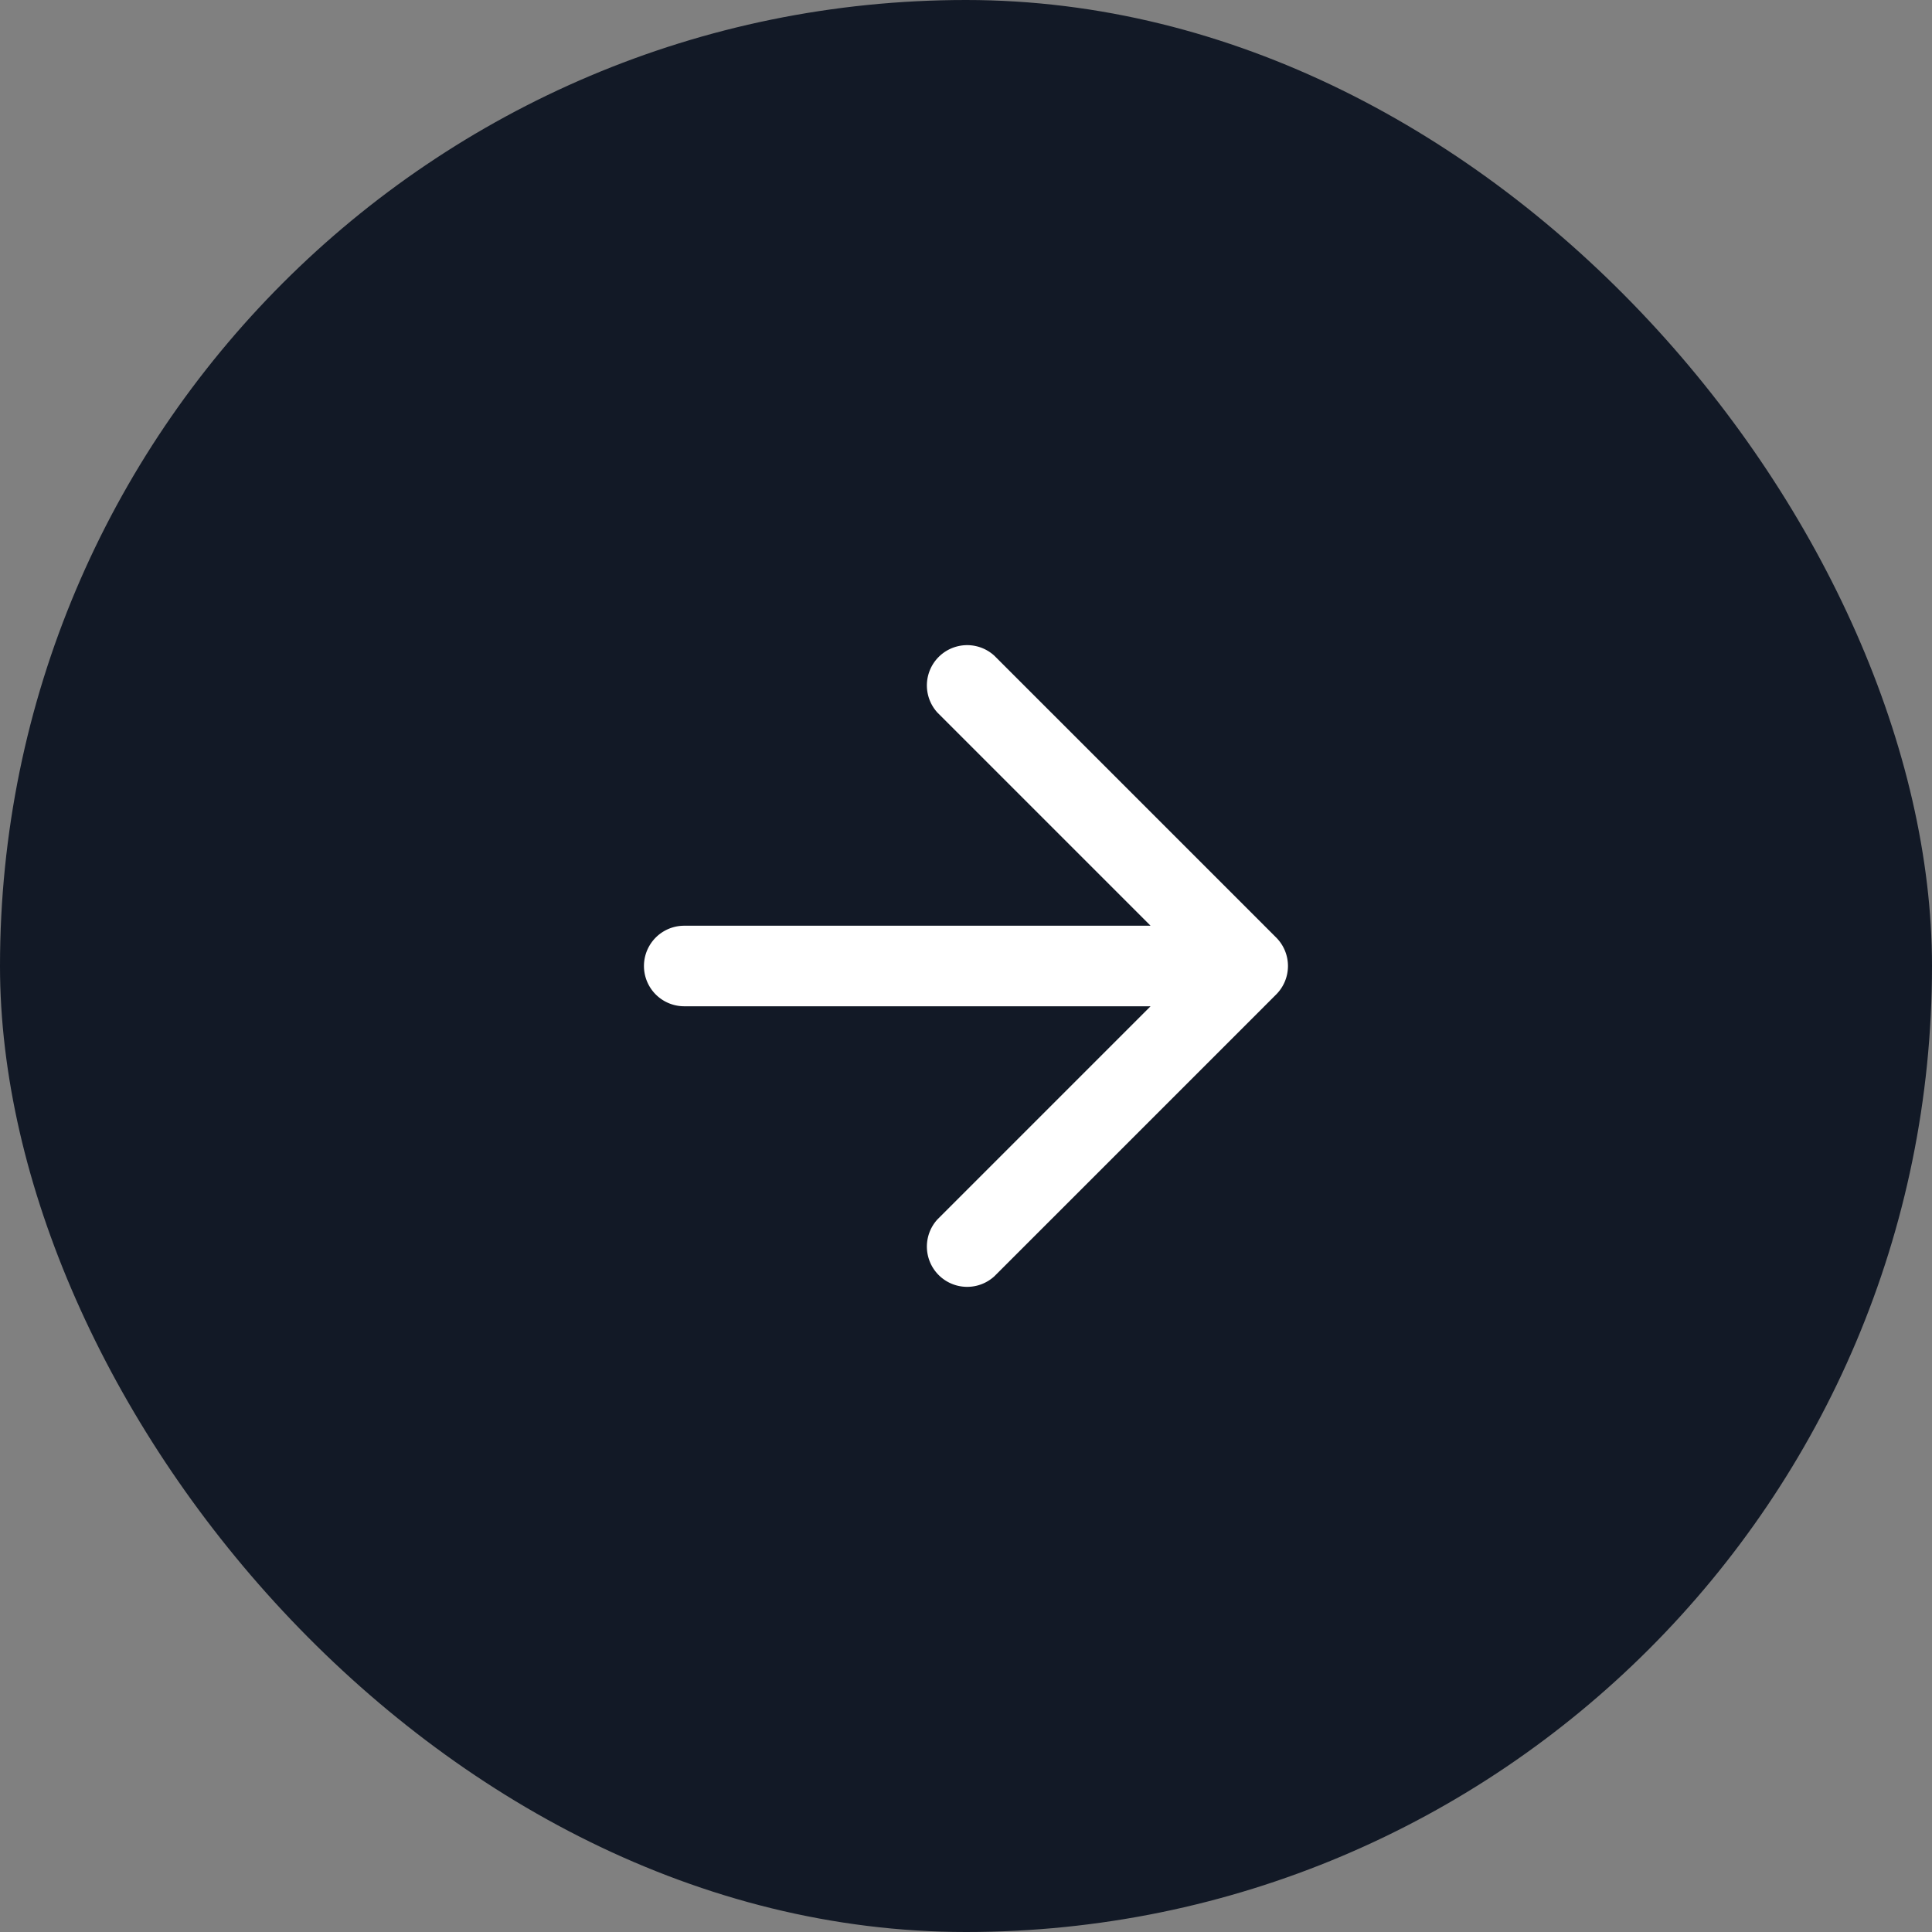 <svg xmlns="http://www.w3.org/2000/svg" width="32" height="32" fill="none"><rect width="100%" height="100%" fill="#808080" stroke="none"/><rect width="32" height="32" fill="#121926" rx="16"/><path fill="#fff" fill-rule="evenodd" d="M16.471 10.862a.667.667 0 0 0-.942.943l3.528 3.528h-7.724a.667.667 0 0 0 0 1.334h7.724l-3.528 3.528a.667.667 0 0 0 .942.943l4.667-4.667a.667.667 0 0 0 0-.942l-4.667-4.667Z" clip-rule="evenodd"/></svg>